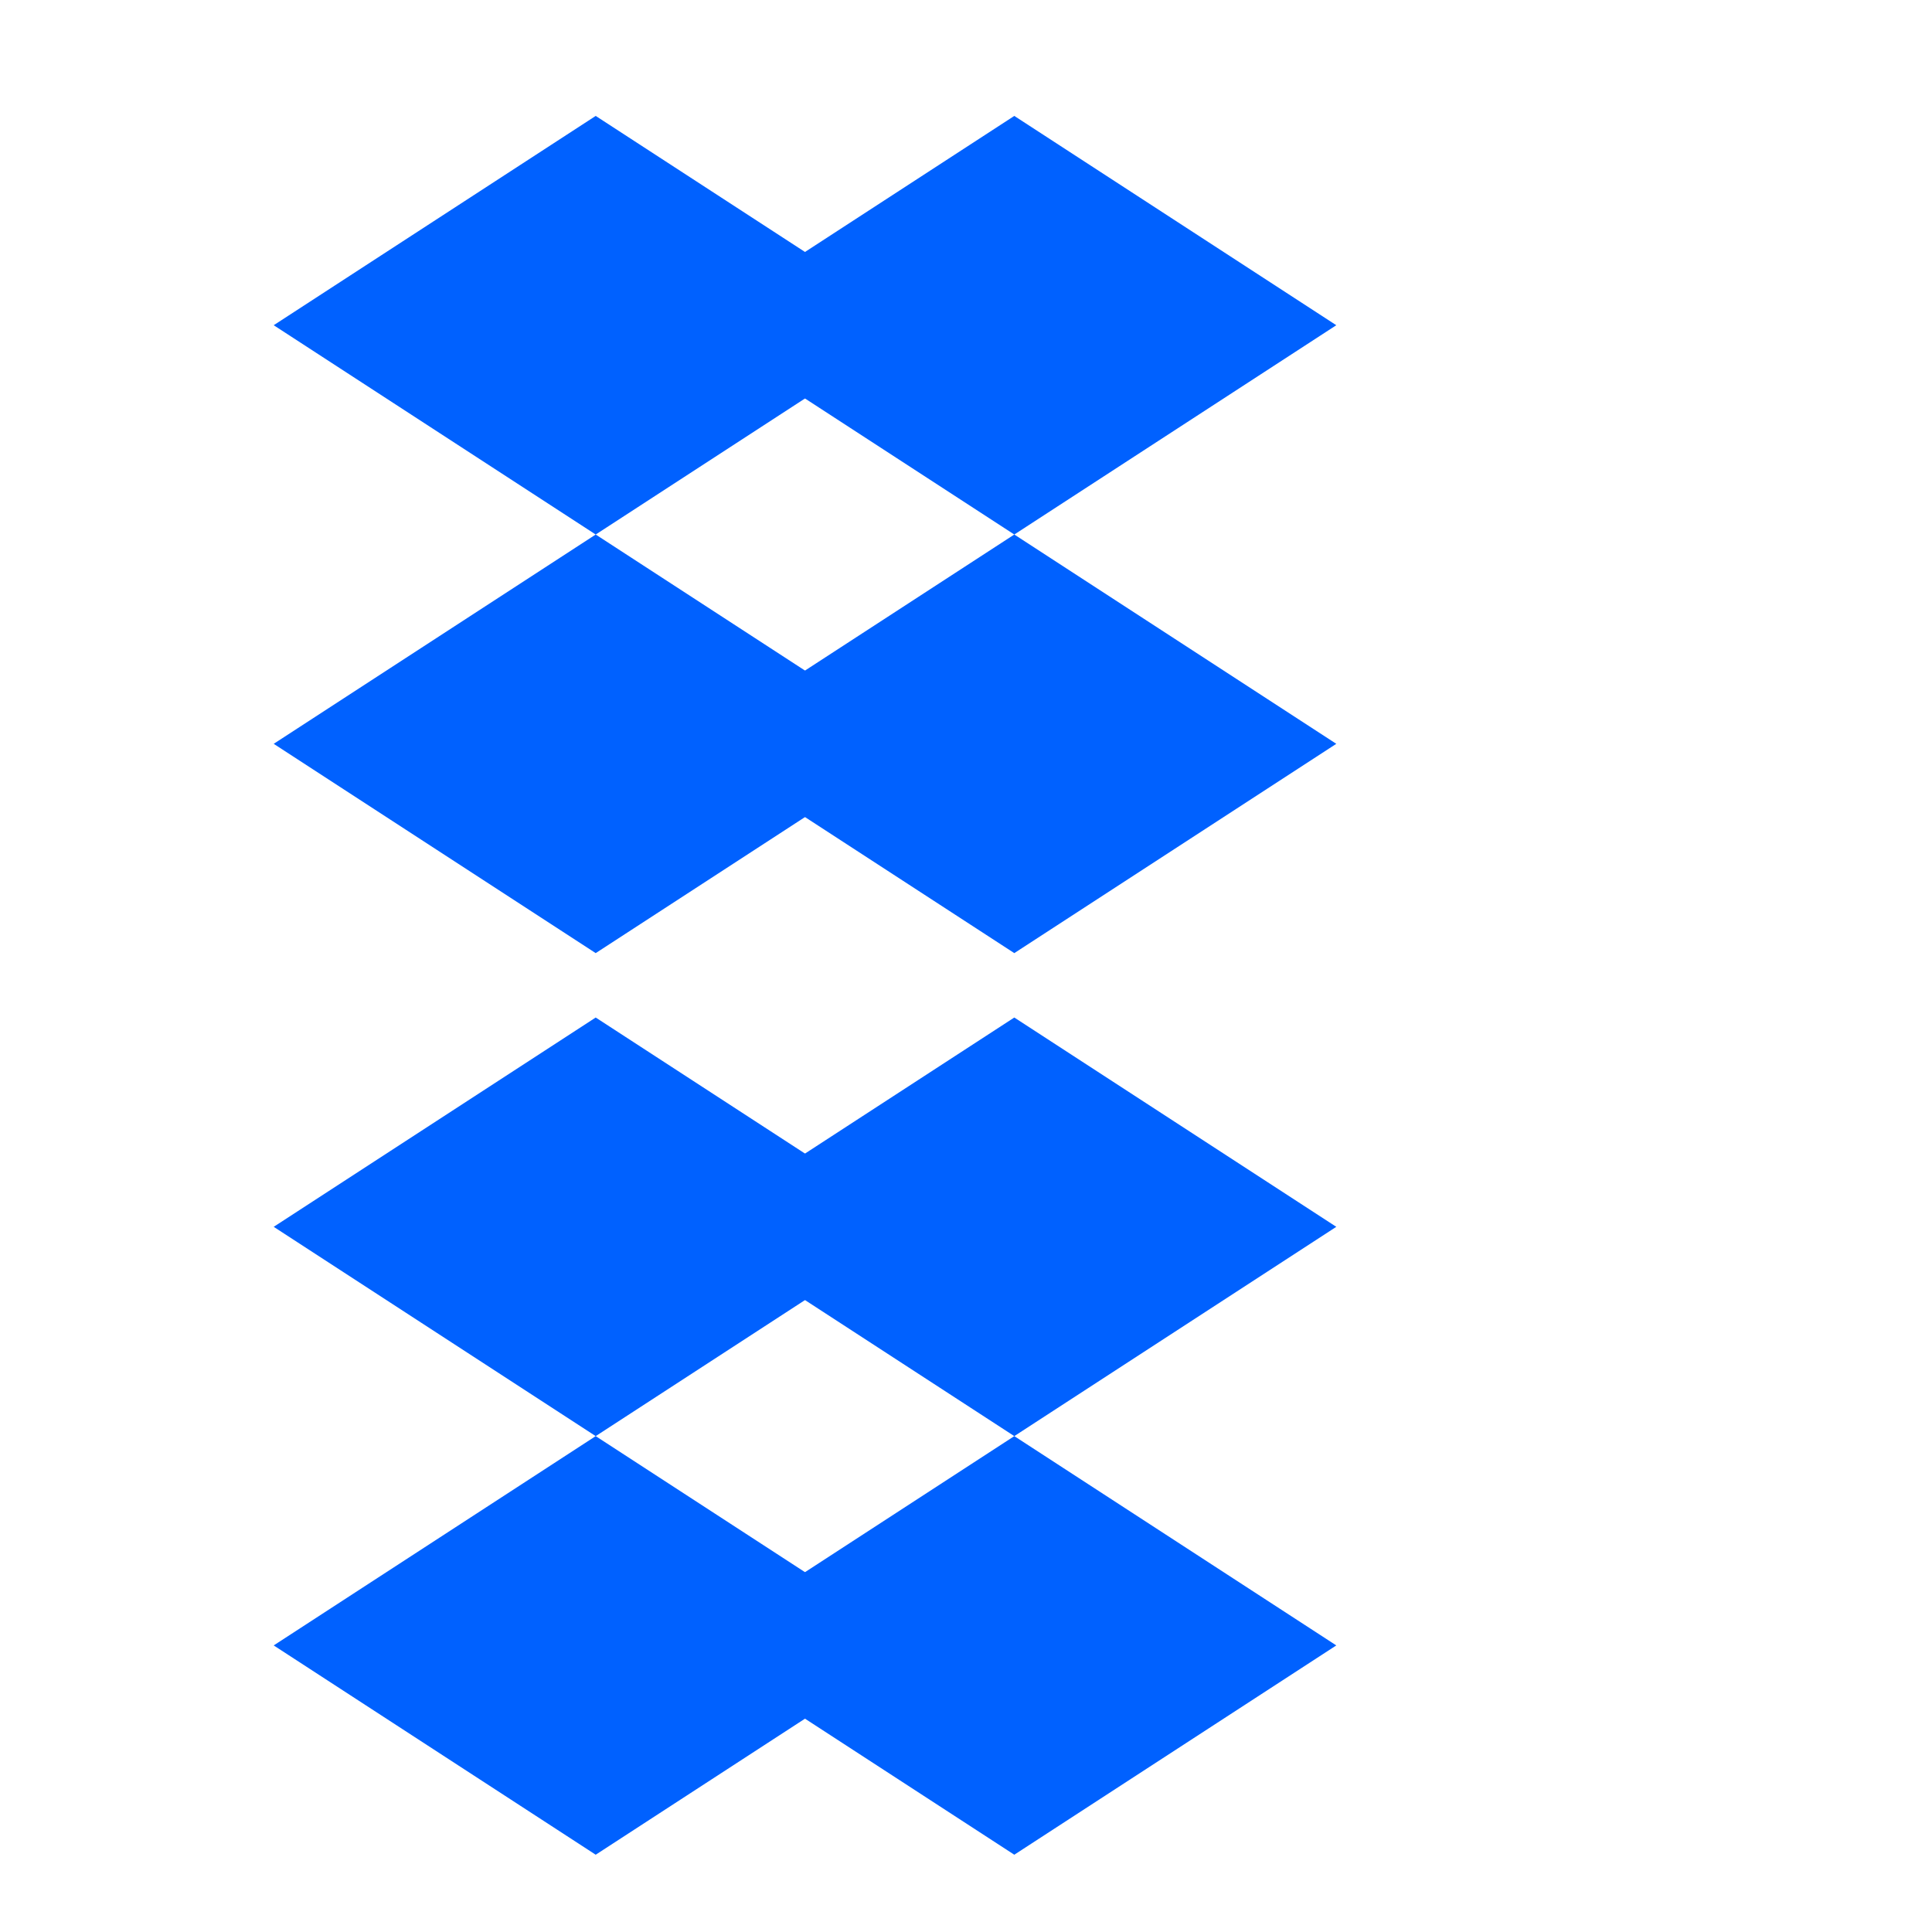 <svg width="40" height="40" viewBox="0 0 24 24" fill="none" xmlns="http://www.w3.org/2000/svg">
  <path d="M7.4 1.44L3.4 4.04L7.4 6.64L3.4 9.24L7.4 11.84L11.4 9.24L7.4 6.64L11.4 4.04L7.4 1.44Z" fill="#0061FF"/>
  <path d="M12.6 1.44L16.6 4.04L12.6 6.64L16.6 9.24L12.6 11.84L8.6 9.24L12.6 6.64L8.6 4.04L12.6 1.44Z" fill="#0061FF"/>
  <path d="M7.4 12.64L3.4 15.24L7.4 17.84L3.4 20.44L7.4 23.04L11.4 20.44L7.4 17.84L11.4 15.24L7.4 12.64Z" fill="#0061FF"/>
  <path d="M12.6 12.64L16.6 15.24L12.6 17.84L16.6 20.44L12.6 23.04L8.6 20.44L12.6 17.84L8.6 15.24L12.6 12.64Z" fill="#0061FF"/>
</svg>